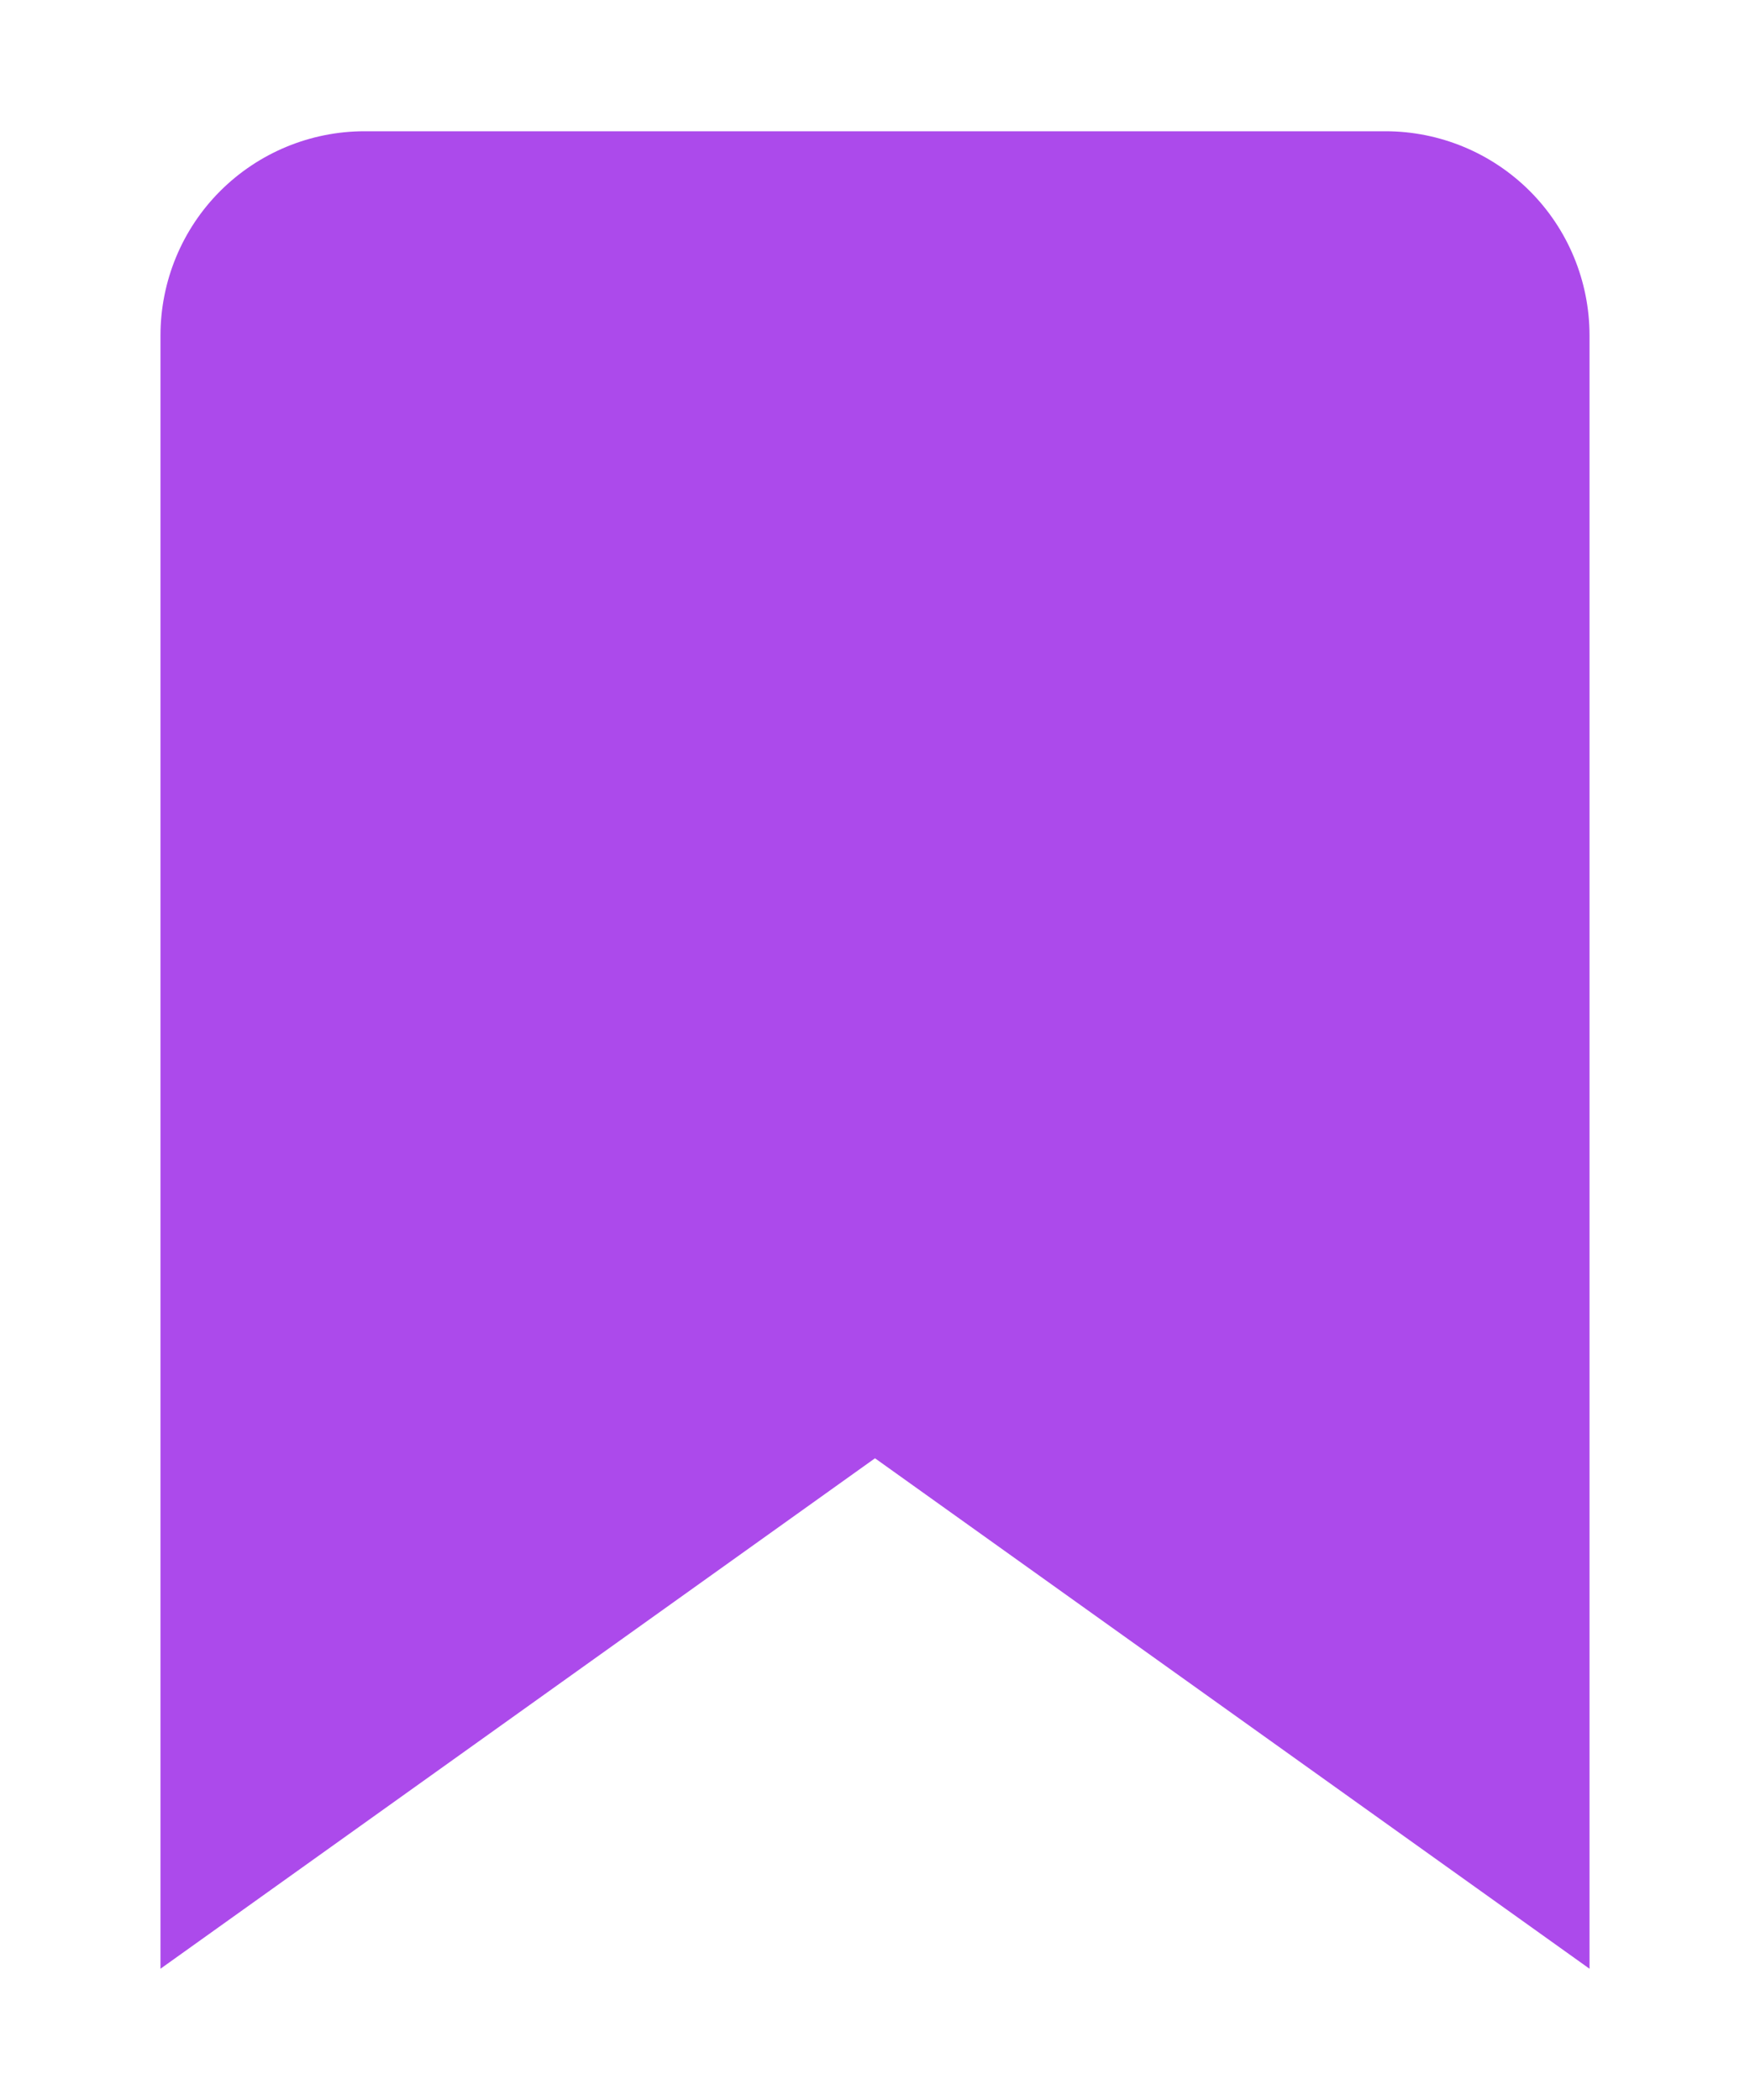 <svg width="10" height="12" viewBox="0 0 10 12" fill="none" xmlns="http://www.w3.org/2000/svg">
<path d="M9.083 11.25L5 8.333L0.917 11.25V1.917C0.917 1.607 1.04 1.31 1.258 1.092C1.477 0.873 1.774 0.75 2.083 0.75H7.917C8.226 0.75 8.523 0.873 8.742 1.092C8.96 1.31 9.083 1.607 9.083 1.917V11.25Z" fill="#AC4AEB"/>
</svg>
